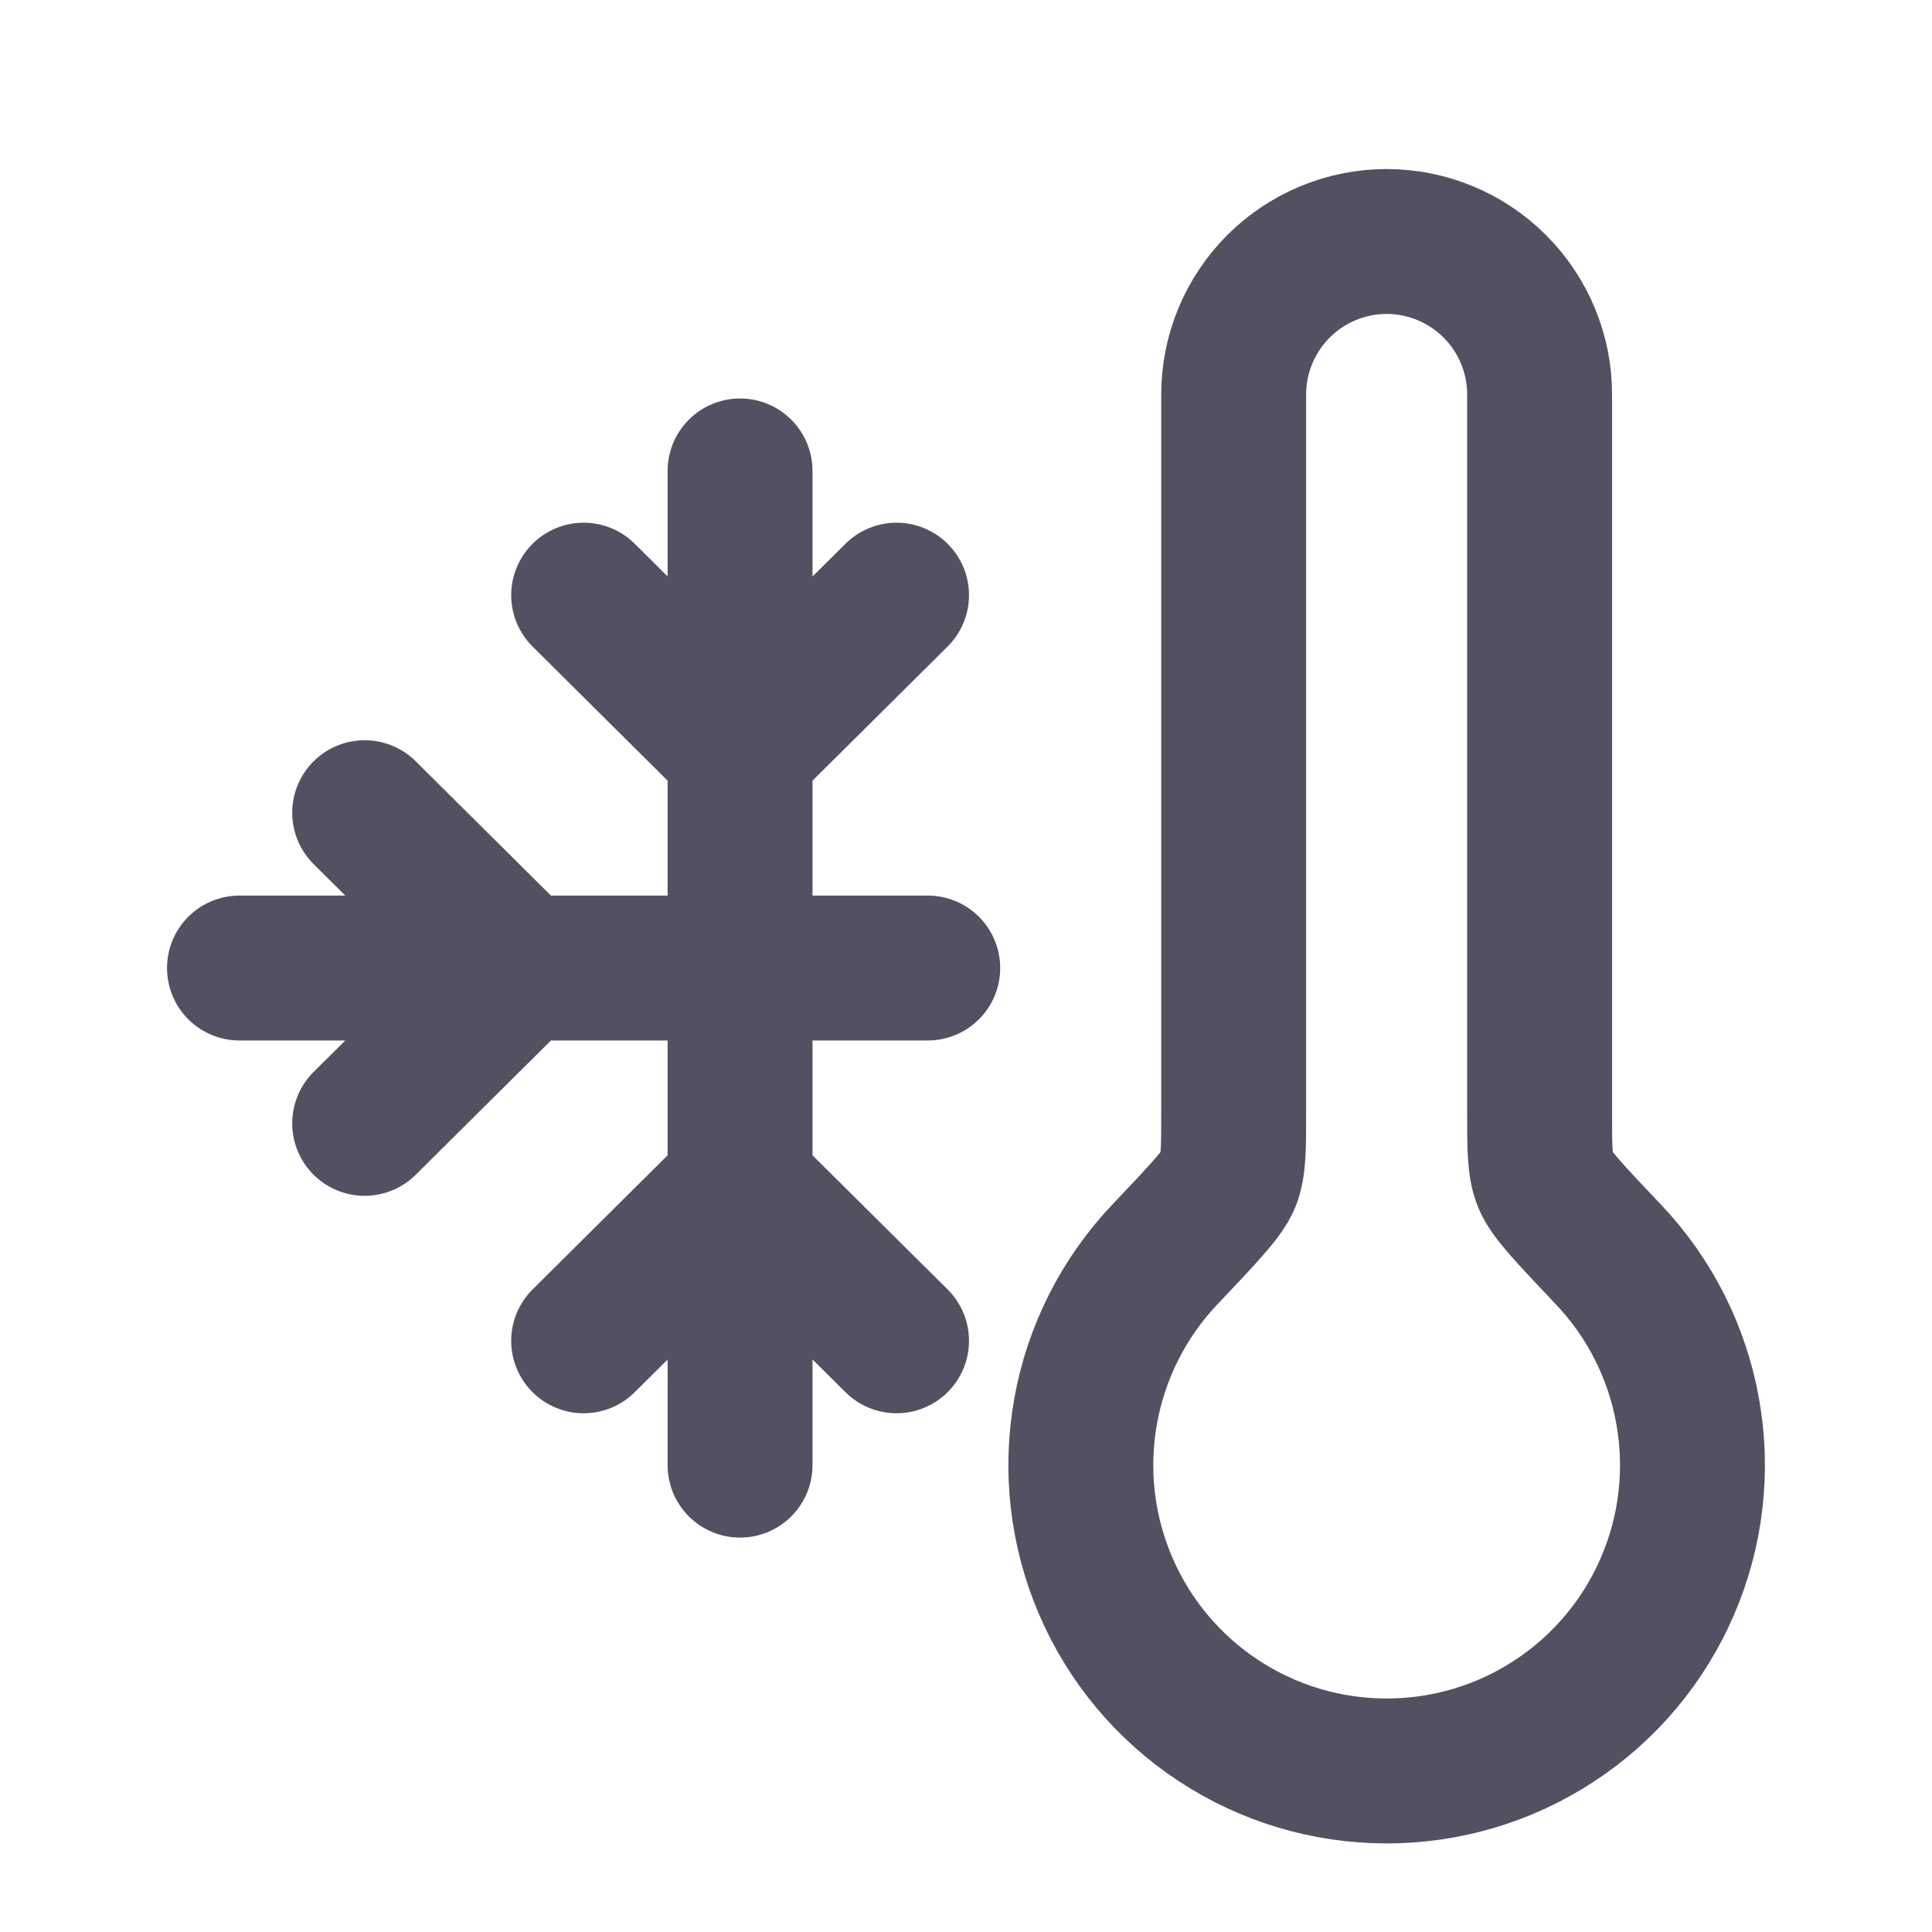 <svg width="20" height="20" viewBox="0 0 20 20" fill="none" xmlns="http://www.w3.org/2000/svg">
<path d="M7.661 4.875V7.769M7.661 7.769V12.272M7.661 7.769L9.281 6.161M7.661 7.769L6.042 6.161M7.661 12.272V15.167M7.661 12.272L6.042 13.88M7.661 12.272L9.281 13.88M3.775 8.413L5.394 10.021M5.394 10.021L3.775 11.629M5.394 10.021H9.604M5.394 10.021H2.479M14.354 18.333C14.974 18.333 15.579 18.152 16.096 17.811C16.613 17.471 17.019 16.986 17.263 16.417C17.508 15.848 17.58 15.22 17.471 14.611C17.363 14.002 17.078 13.437 16.652 12.988C16.251 12.565 16.05 12.353 15.995 12.212C15.938 12.07 15.938 11.884 15.938 11.511V4.083C15.938 3.663 15.771 3.261 15.474 2.964C15.177 2.667 14.774 2.5 14.354 2.5C13.935 2.5 13.532 2.667 13.235 2.964C12.938 3.261 12.771 3.663 12.771 4.083V11.511C12.771 11.884 12.771 12.07 12.715 12.212C12.659 12.353 12.458 12.565 12.057 12.988C11.631 13.437 11.346 14.002 11.238 14.611C11.129 15.22 11.201 15.848 11.446 16.417C11.69 16.986 12.096 17.471 12.613 17.811C13.13 18.152 13.735 18.333 14.354 18.333Z" stroke="#515162" stroke-width="1.5" stroke-linecap="round" stroke-linejoin="round"/>
</svg>
